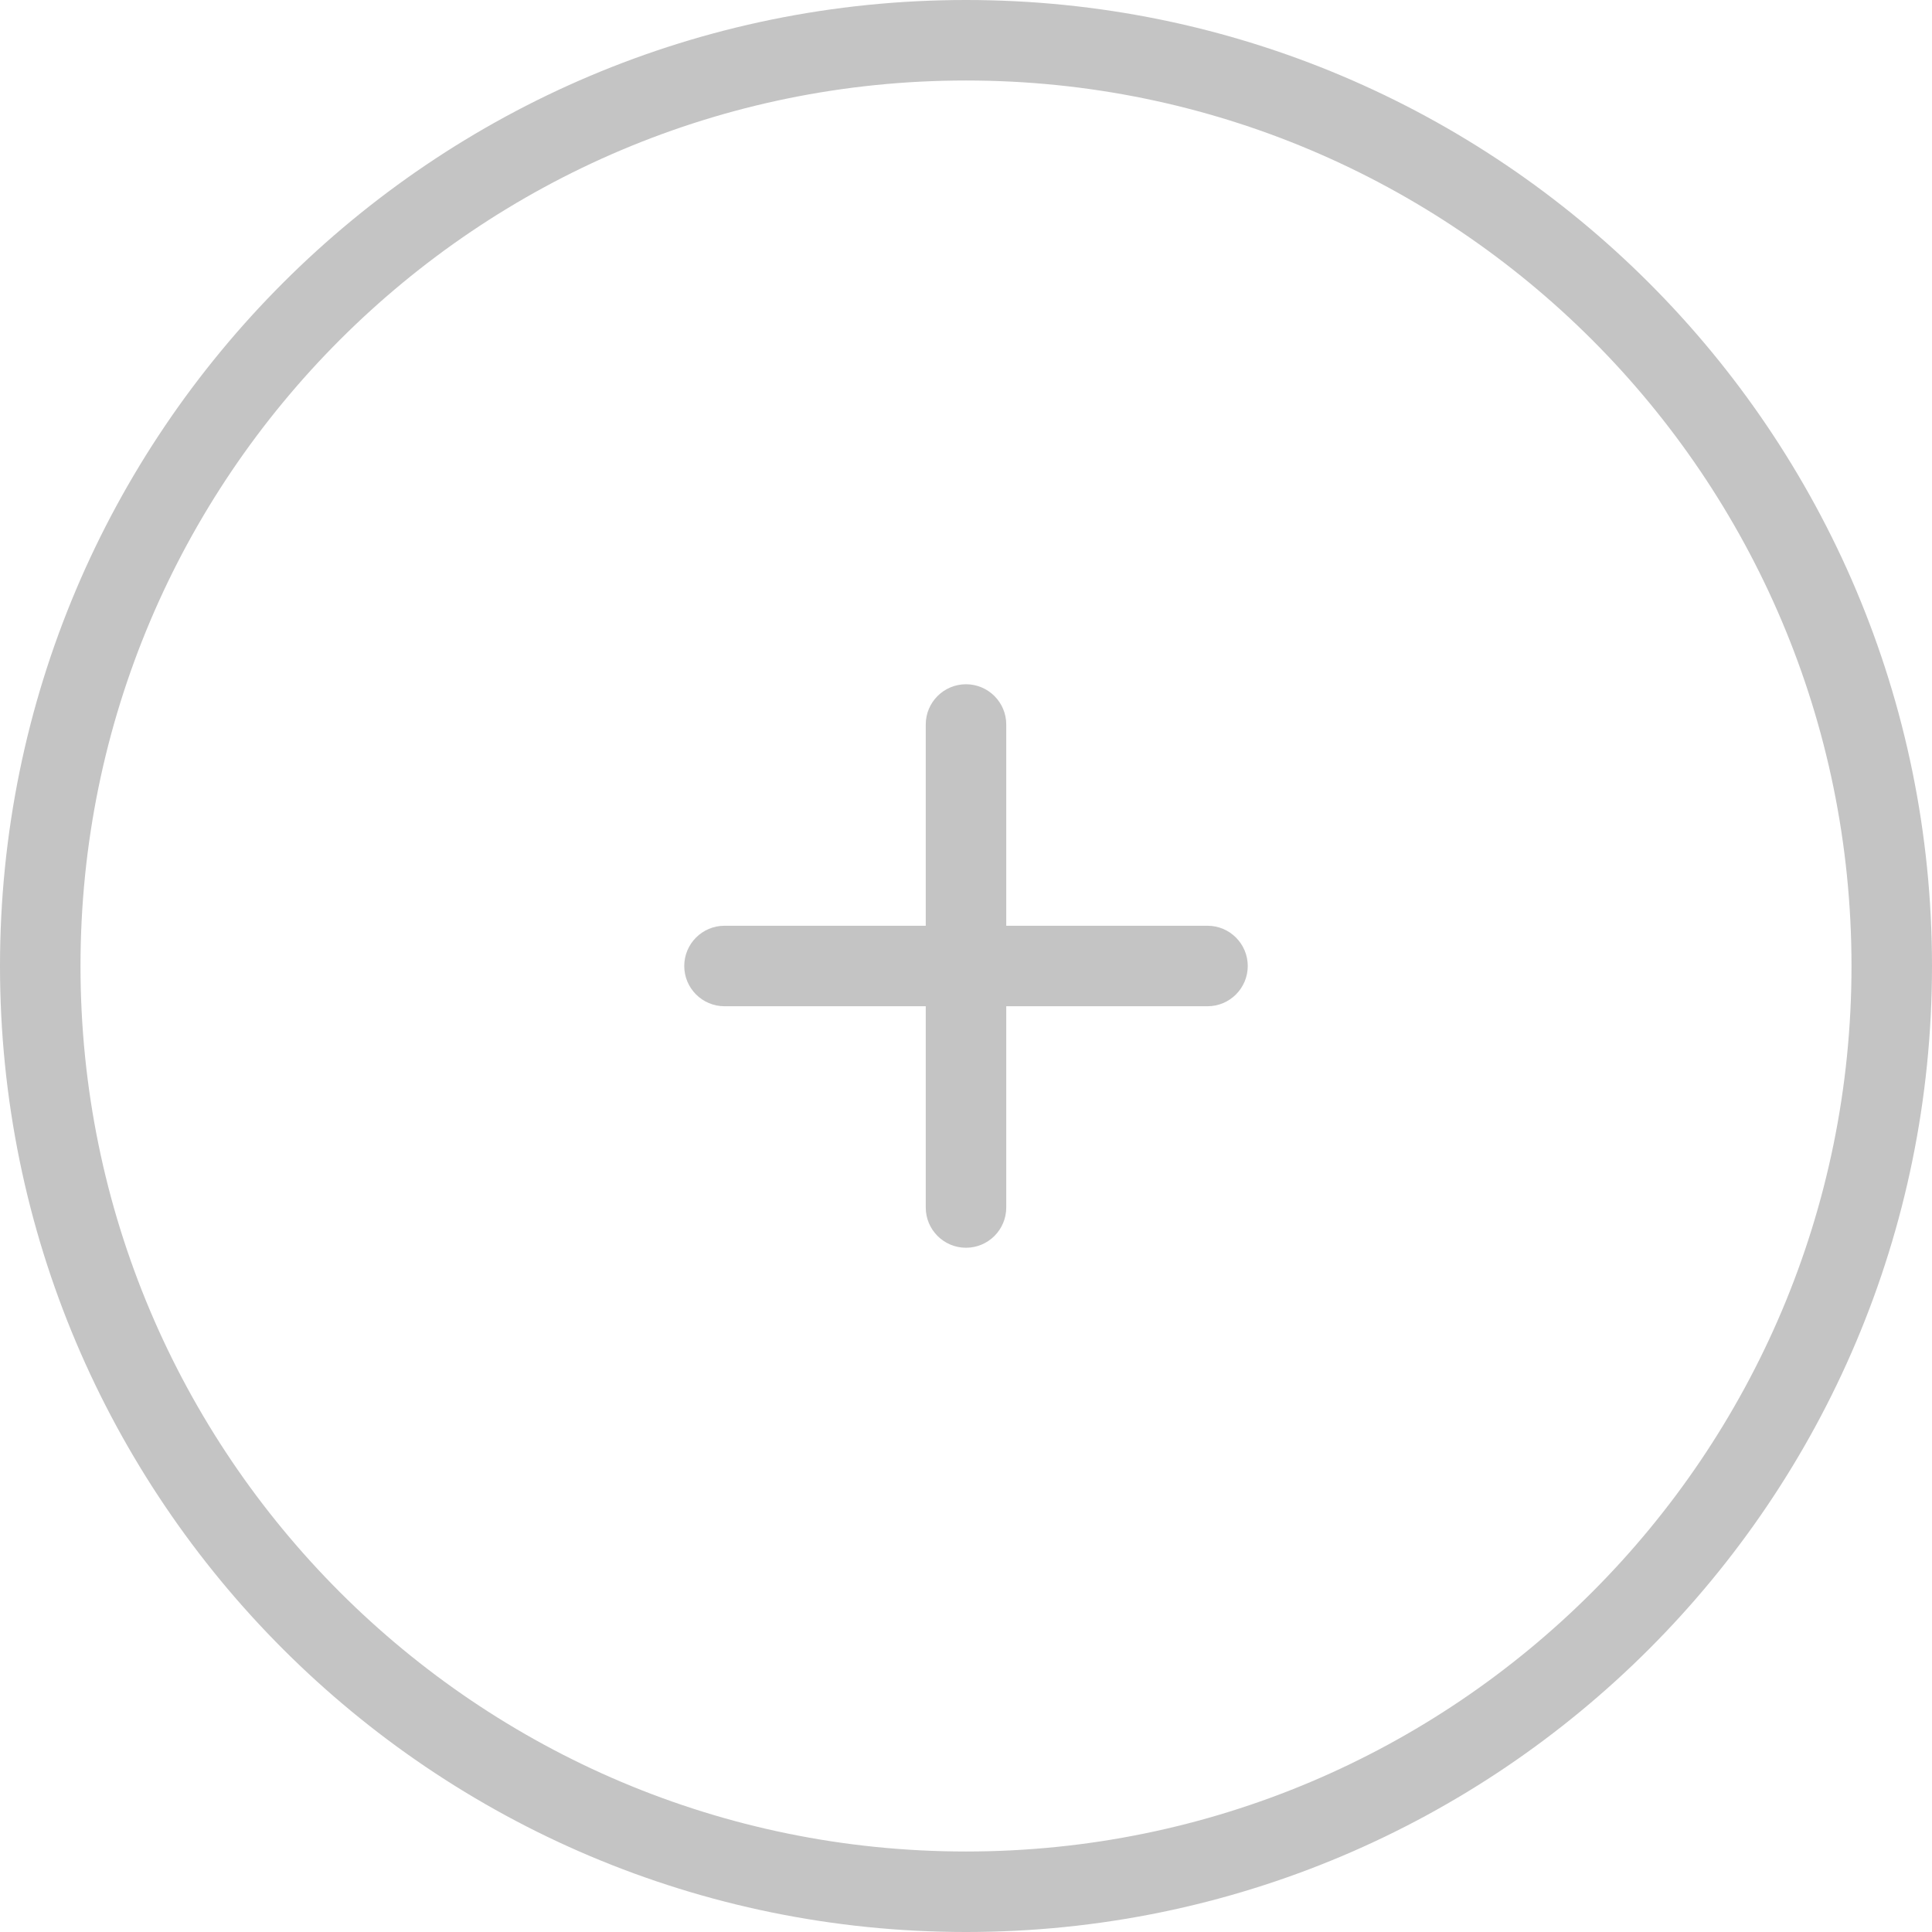 <svg fill="none" height="24" viewBox="0 0 24 24" width="24" xmlns="http://www.w3.org/2000/svg"><path d="m12 23.5c6.351 0 11.5-5.149 11.5-11.5 0-6.351-5.149-11.5-11.5-11.5-6.351 0-11.5 5.149-11.5 11.5 0 6.351 5.149 11.5 11.5 11.5z" stroke="#c4c4c4" stroke-linecap="round" stroke-linejoin="round" stroke-miterlimit="10"/><path d="m12.5 9c0-.276-.224-.5-.5-.5s-.5.224-.5.5v2.5h-2.5c-.276 0-.5.224-.5.5s.224.5.5.5h2.5v2.5c0 .276.224.5.5.5s.5-.224.5-.5v-2.5h2.5c.276 0 .5-.224.5-.5s-.224-.5-.5-.5h-2.5z" fill="#c4c4c4"/></svg>